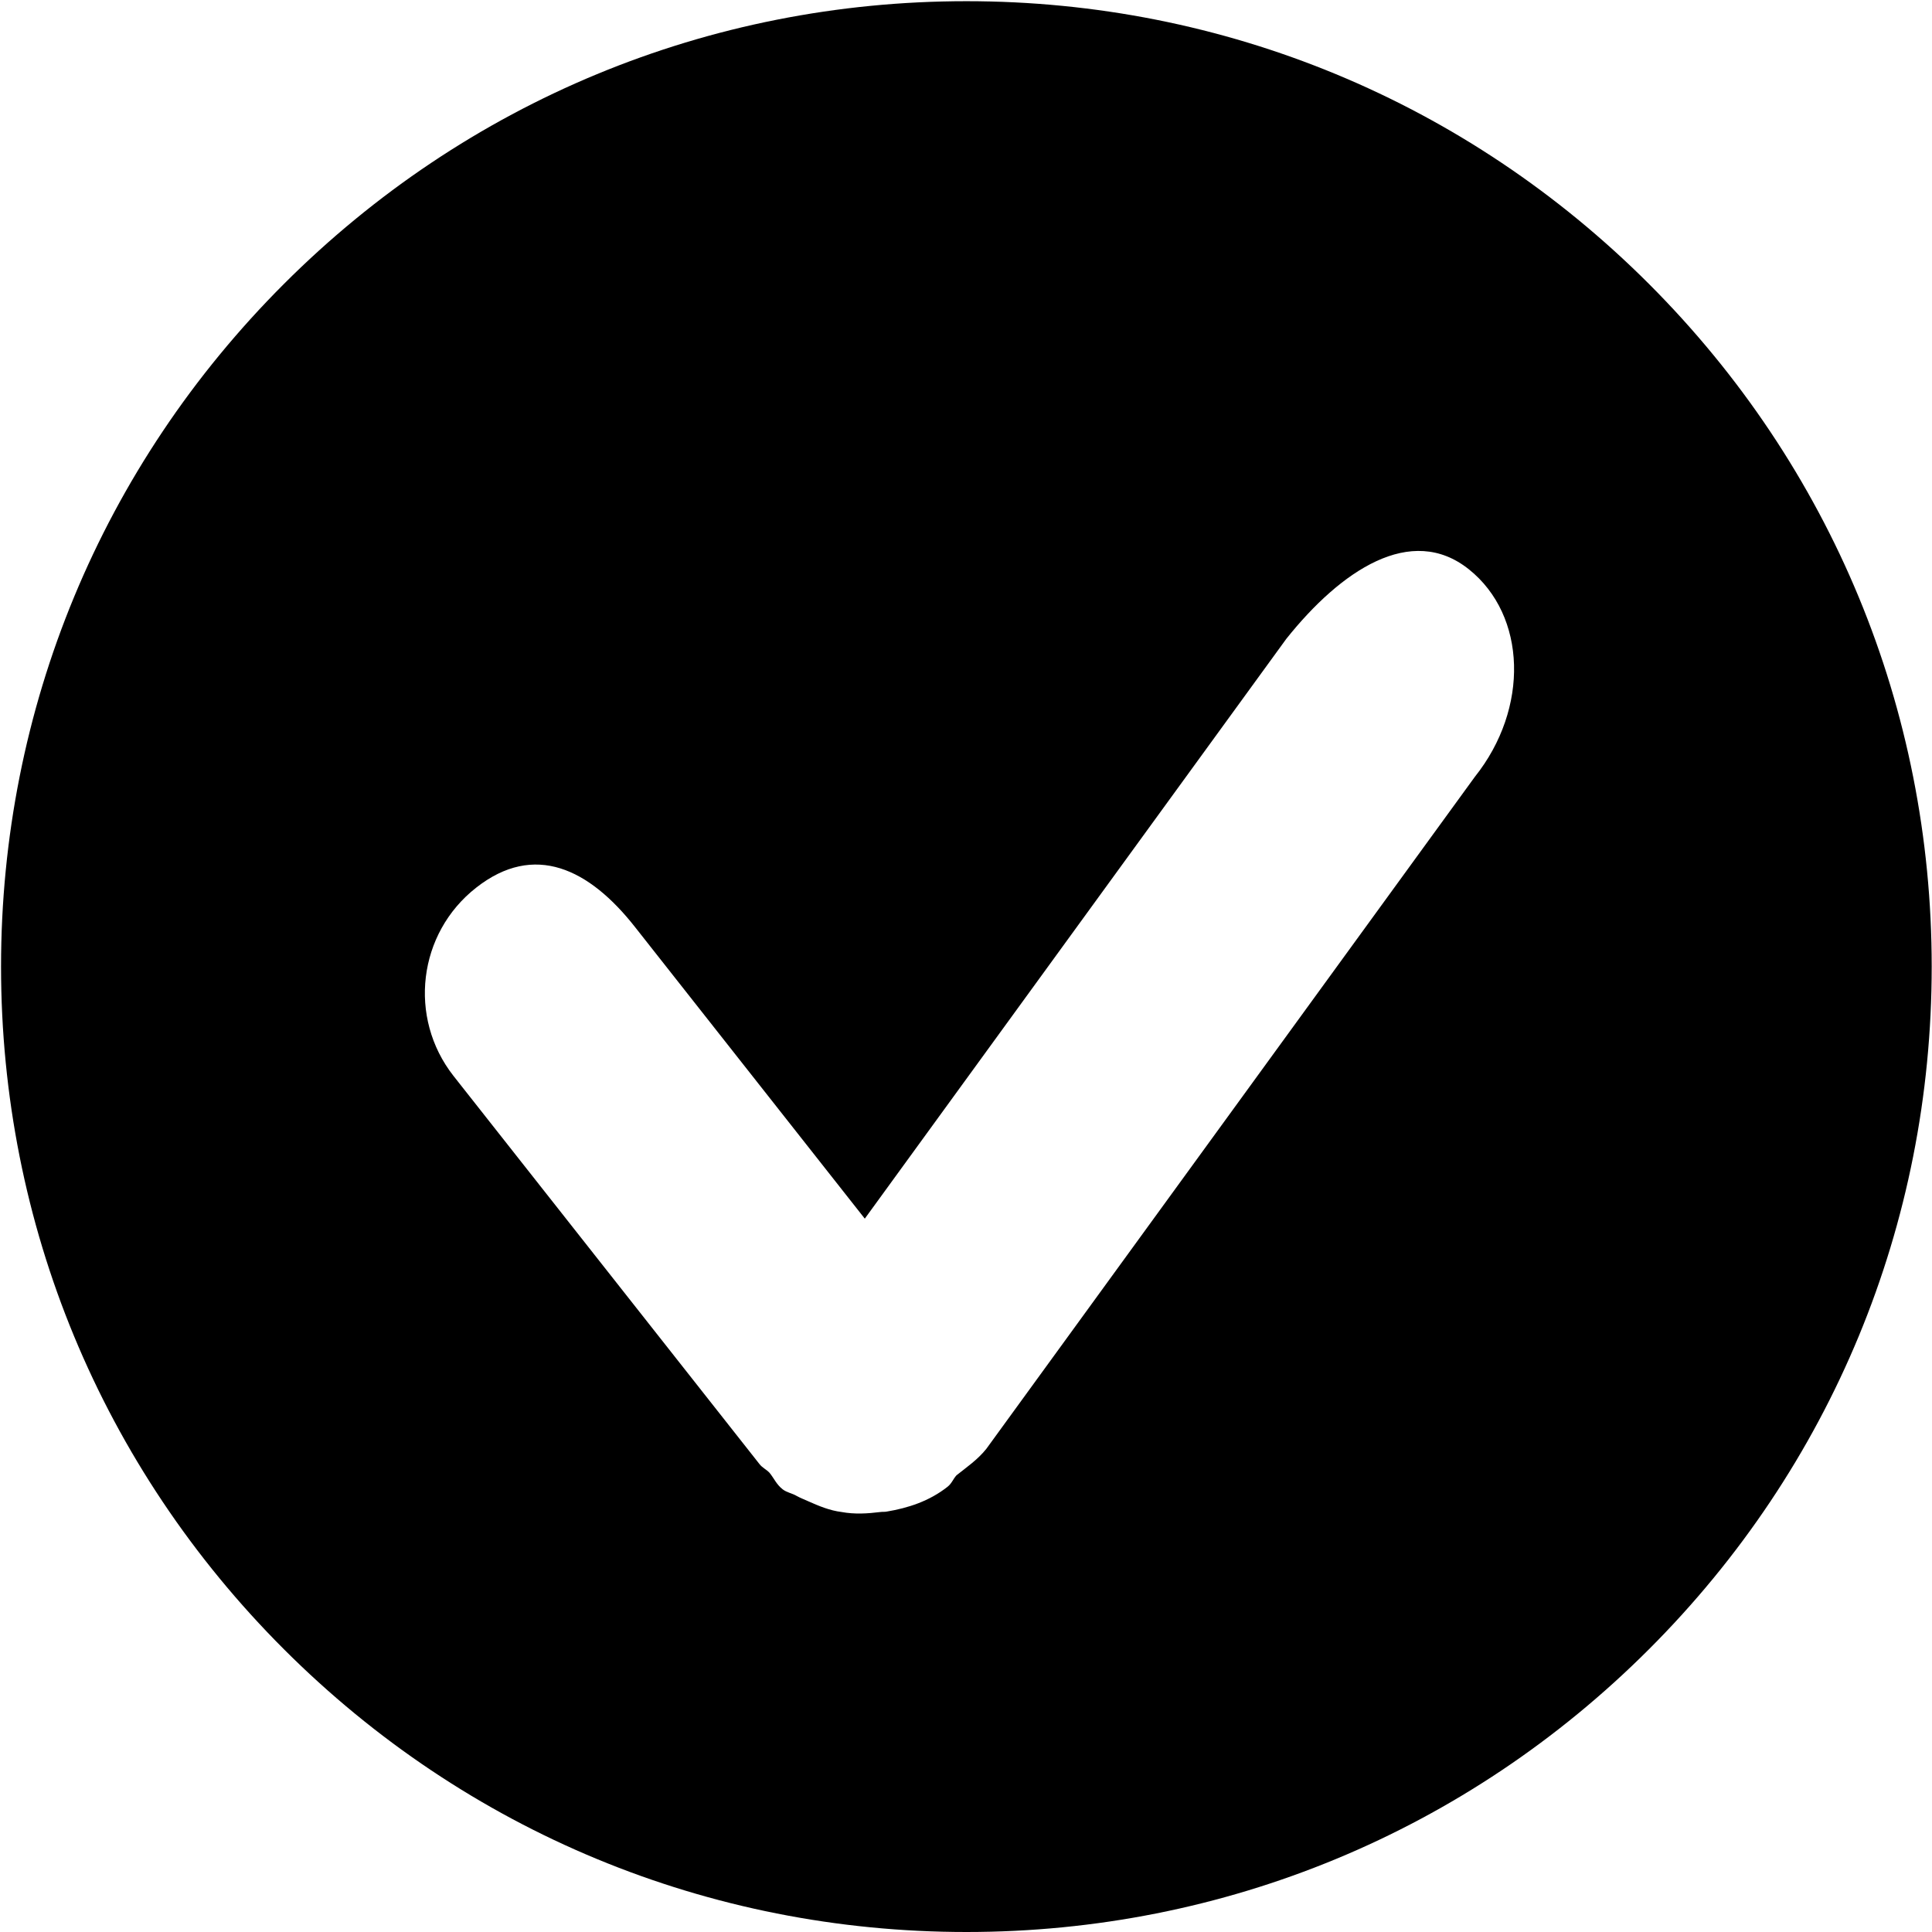 <svg xmlns="http://www.w3.org/2000/svg" xmlns:xlink="http://www.w3.org/1999/xlink" preserveAspectRatio="xMidYMid" width="13" height="13" viewBox="0 0 13 13">
  <path d="M6.503,13.000 C4.768,13.000 3.137,12.324 1.910,11.097 C0.683,9.870 0.007,8.239 0.007,6.504 C0.007,4.769 0.683,3.138 1.910,1.911 C3.137,0.684 4.768,0.008 6.503,0.008 C8.238,0.008 9.869,0.684 11.096,1.911 C12.322,3.138 12.998,4.769 12.998,6.504 C12.998,8.239 12.323,9.870 11.096,11.097 C9.869,12.324 8.238,13.000 6.503,13.000 ZM9.884,3.831 C9.495,3.520 9.022,3.839 8.655,4.299 L5.819,8.200 L4.273,6.238 C3.965,5.846 3.596,5.665 3.204,5.973 C2.812,6.280 2.744,6.847 3.051,7.239 L5.110,9.851 C5.129,9.876 5.156,9.887 5.177,9.909 C5.208,9.946 5.223,9.987 5.266,10.021 C5.294,10.043 5.331,10.048 5.361,10.066 C5.386,10.080 5.411,10.089 5.437,10.101 C5.511,10.134 5.583,10.164 5.663,10.174 C5.750,10.190 5.836,10.185 5.924,10.174 C5.938,10.172 5.952,10.174 5.967,10.171 C6.111,10.147 6.253,10.101 6.376,10.004 C6.405,9.981 6.413,9.952 6.436,9.927 C6.505,9.872 6.577,9.823 6.636,9.750 L9.924,5.227 C10.291,4.767 10.273,4.142 9.884,3.831 Z" />
</svg>
